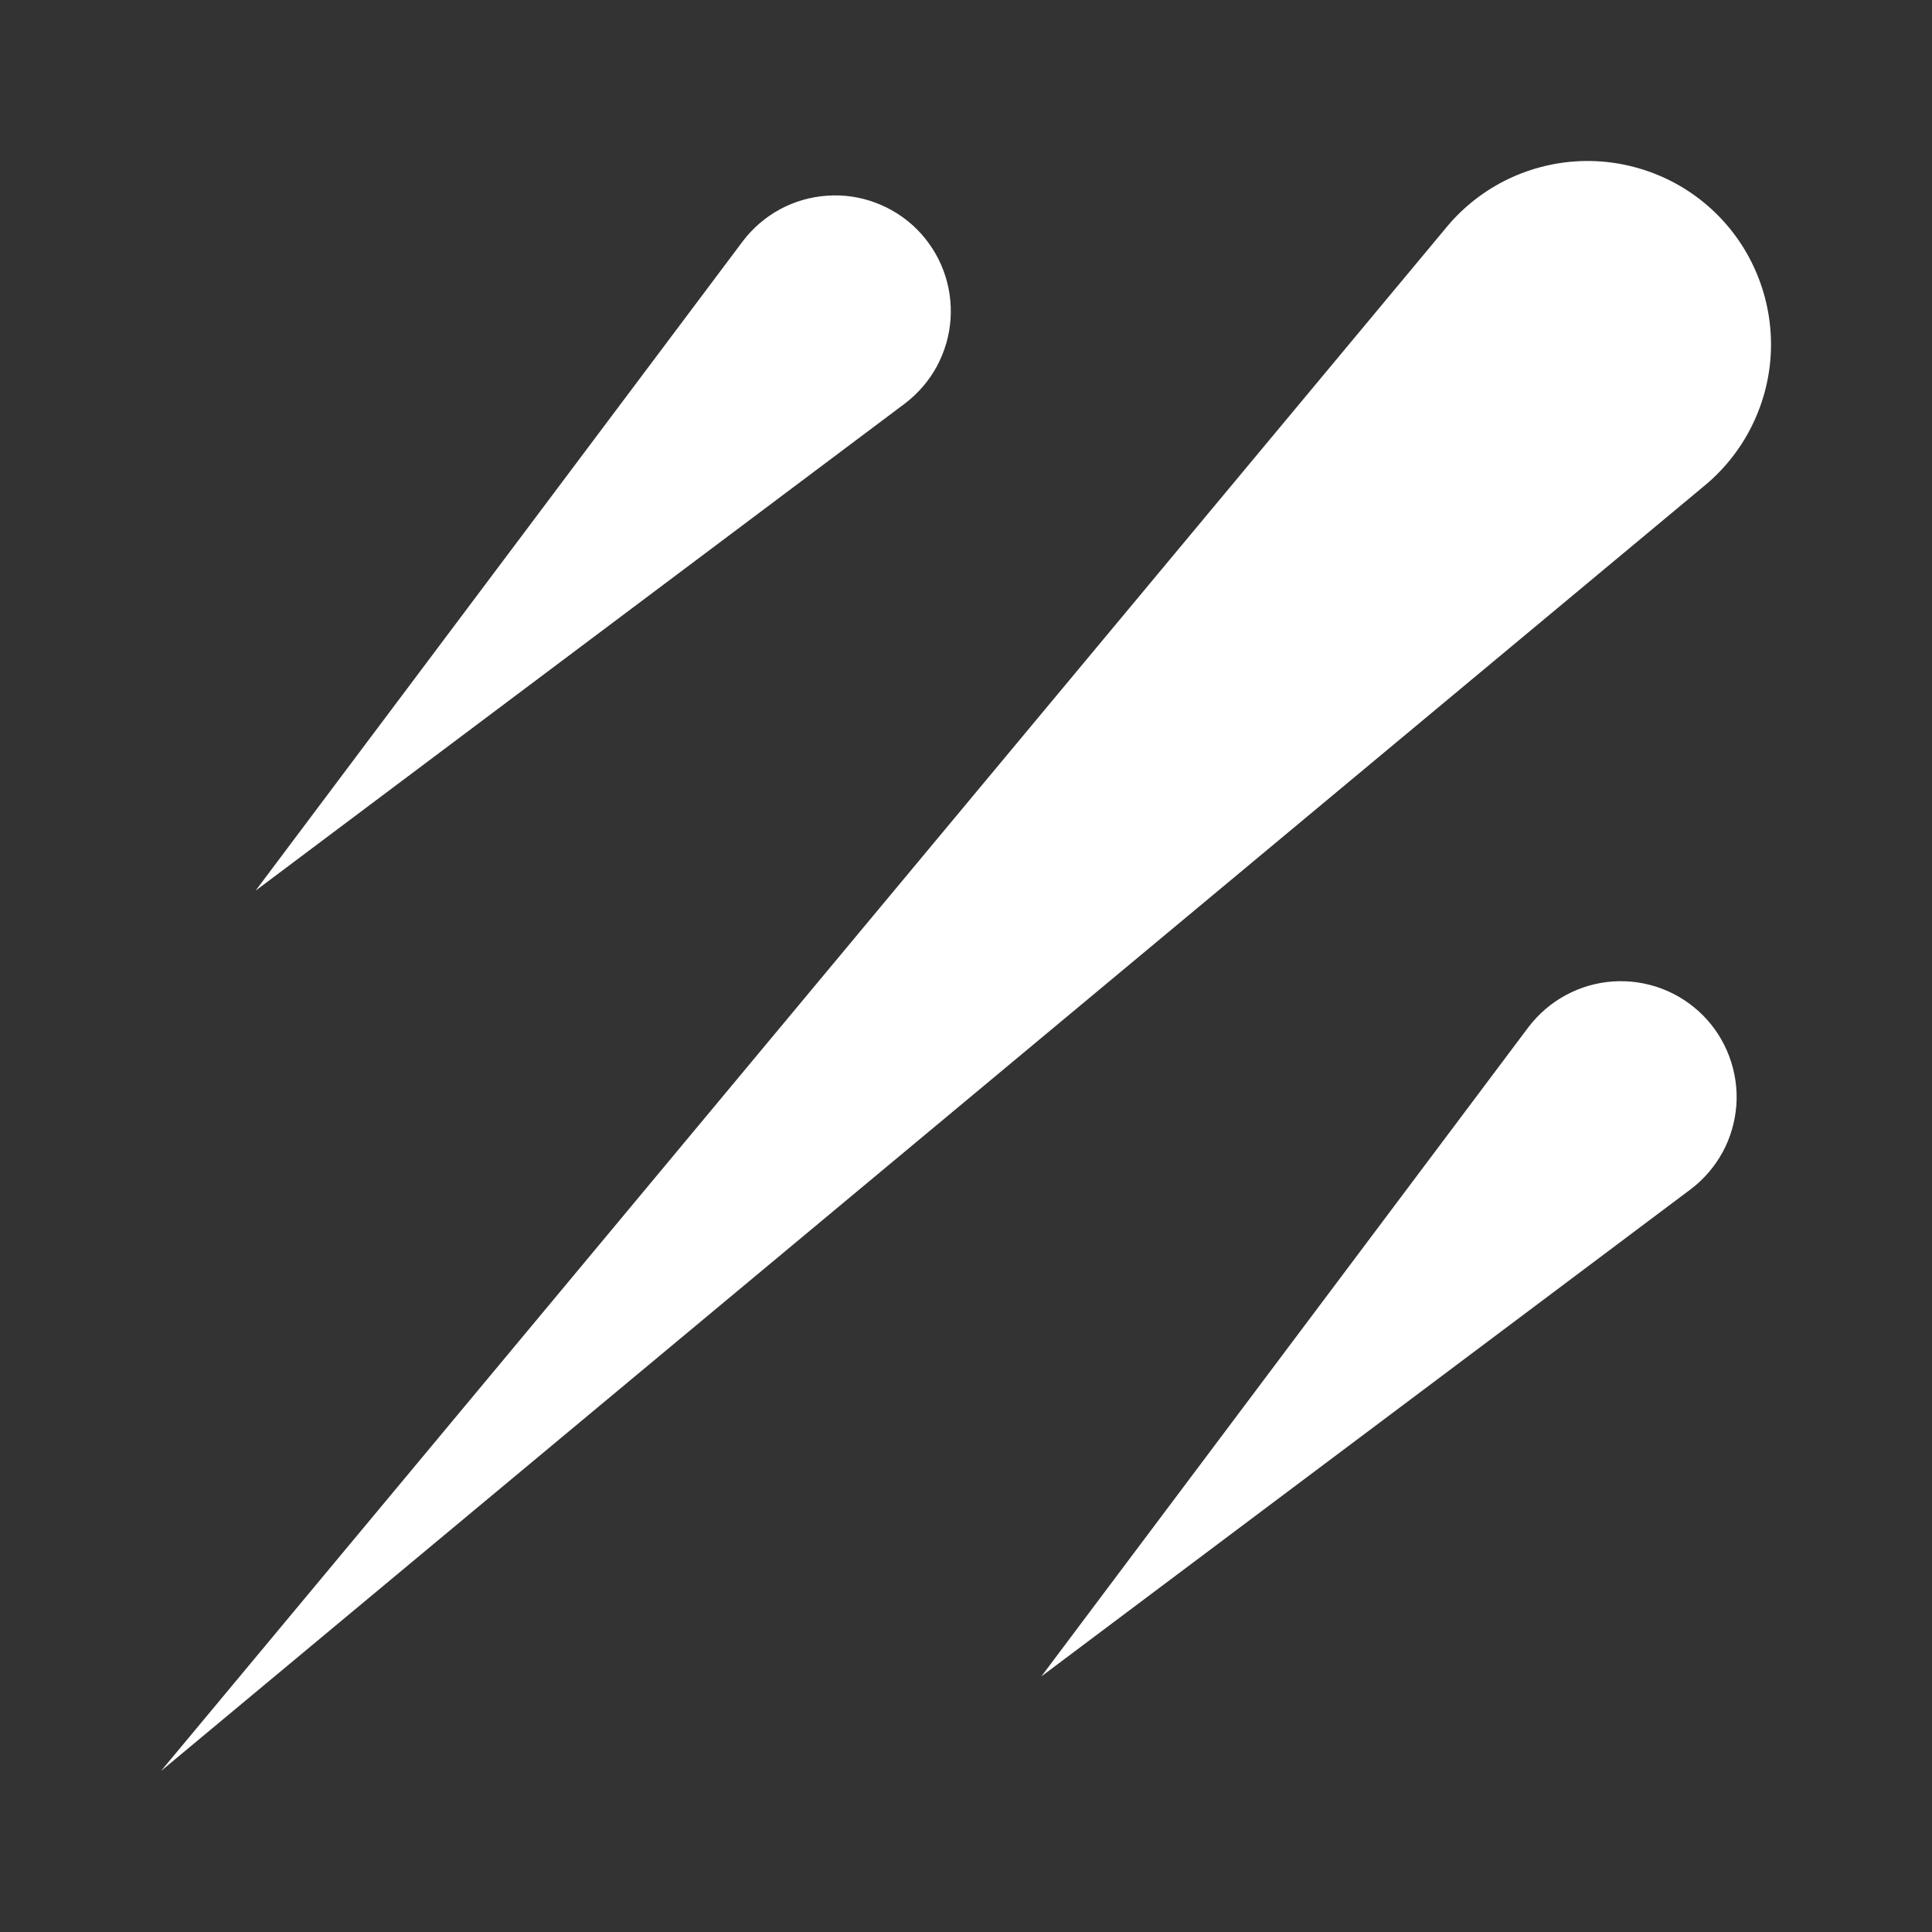 <svg width="24" height="24" viewBox="0 0 24 24" fill="none" xmlns="http://www.w3.org/2000/svg">
<rect x="0" y="0" width="24" height="24" fill="#333333" stroke="none"/>
<path d="M2 22L21.153 6.051C21.401 5.85 21.605 5.6 21.75 5.315C21.896 5.03 21.98 4.718 21.997 4.399C22.014 4.08 21.963 3.761 21.849 3.463C21.735 3.164 21.559 2.893 21.333 2.667C21.107 2.441 20.836 2.265 20.537 2.151C20.239 2.037 19.92 1.986 19.601 2.003C19.282 2.02 18.97 2.104 18.685 2.249C18.4 2.395 18.15 2.598 17.949 2.847L2 22ZM11.242 5.012L3.175 11.064L9.227 2.997C9.351 2.833 9.509 2.698 9.689 2.6C9.87 2.502 10.07 2.445 10.275 2.431C10.48 2.416 10.685 2.446 10.878 2.519C11.07 2.591 11.245 2.703 11.39 2.848C11.535 2.994 11.648 3.168 11.72 3.361C11.792 3.553 11.822 3.759 11.808 3.964C11.794 4.169 11.736 4.368 11.639 4.549C11.541 4.73 11.405 4.888 11.242 5.012ZM21.003 14.773L12.936 20.825L18.988 12.758C19.113 12.595 19.27 12.459 19.451 12.362C19.632 12.264 19.831 12.206 20.036 12.192C20.241 12.178 20.447 12.208 20.639 12.28C20.832 12.352 21.006 12.465 21.152 12.61C21.297 12.755 21.409 12.93 21.481 13.122C21.553 13.315 21.584 13.52 21.57 13.725C21.555 13.93 21.498 14.13 21.4 14.311C21.302 14.491 21.167 14.649 21.003 14.773Z" fill="white"/>
</svg>
